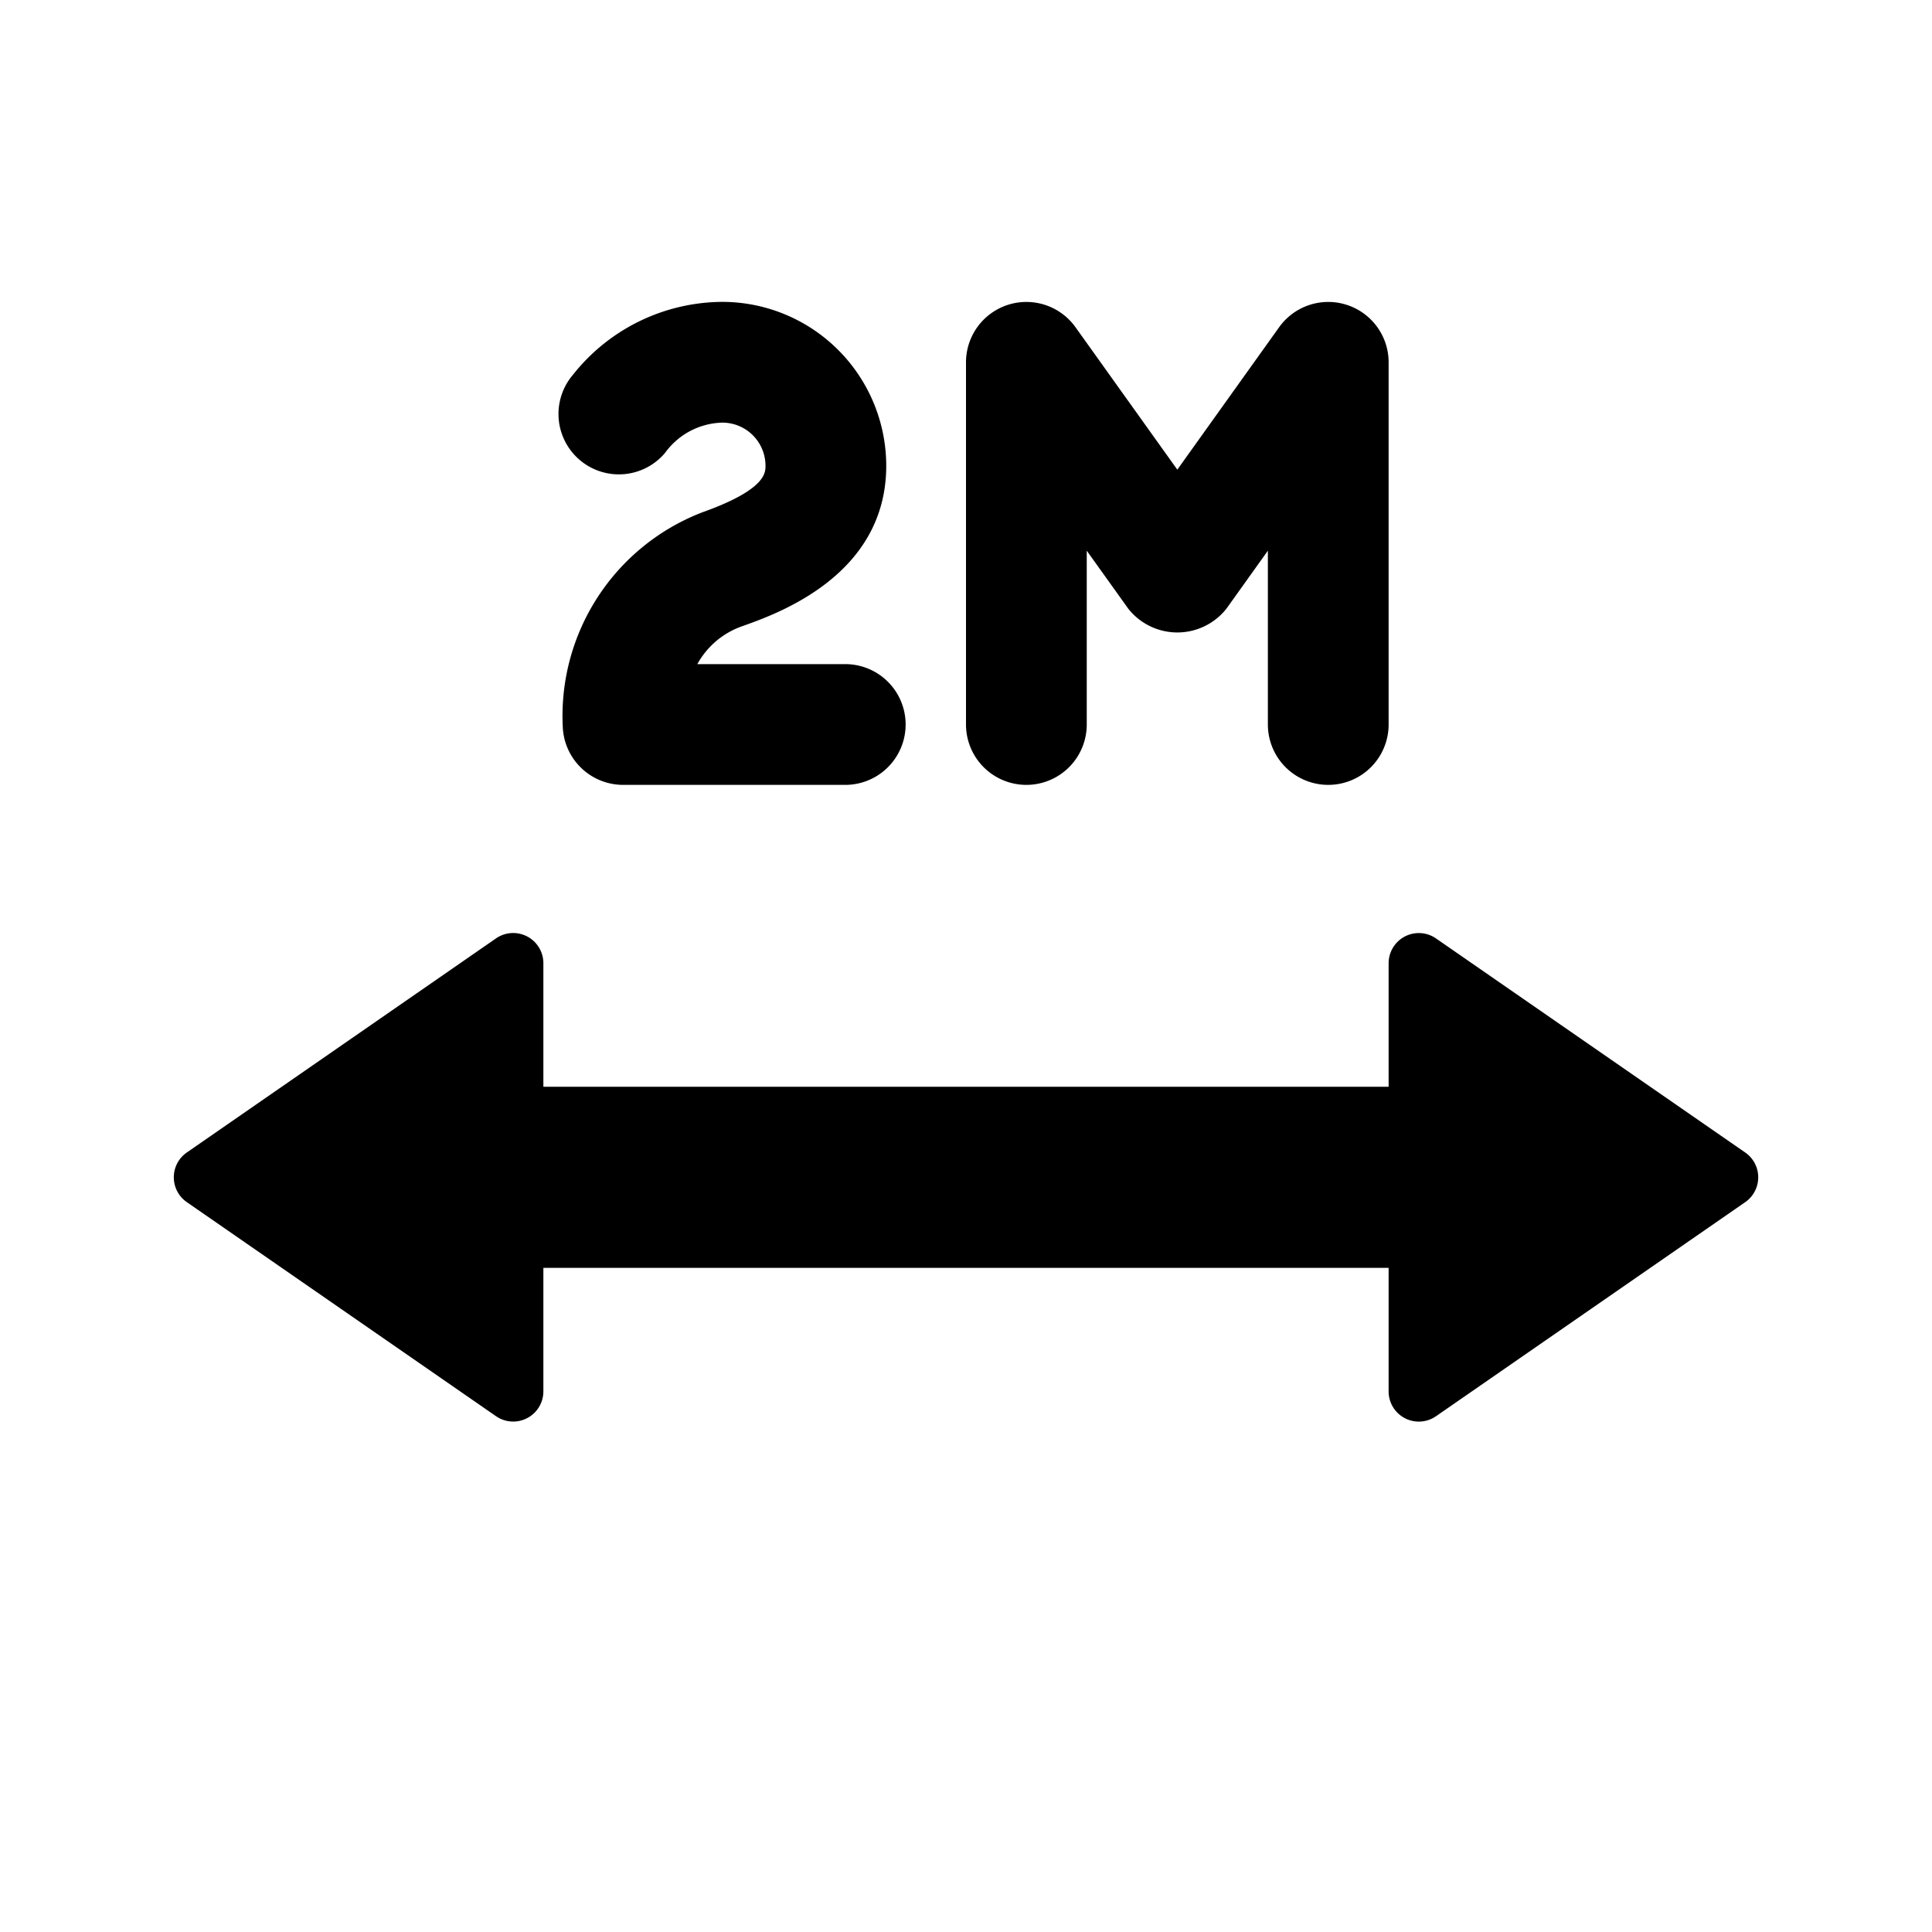 <svg id="glyphicons-contagion" xmlns="http://www.w3.org/2000/svg" viewBox="0 0 32 32">
  <path id="distance-two-metres" d="M14,13H10.321a1.001,1.001,0,0,1-.999-.947,3.614,3.614,0,0,1,2.307-3.566c1.05-.374,1.05-.653,1.05-.772A.715.715,0,0,0,11.964,7a1.207,1.207,0,0,0-.95.503,1,1,0,0,1-1.527-1.292A3.175,3.175,0,0,1,11.964,5a2.718,2.718,0,0,1,2.715,2.714c0,1.81-1.791,2.447-2.38,2.656A1.36,1.36,0,0,0,11.55,11H14a1,1,0,0,1,0,2Zm9-1V6A1.0 1,0,0,0,21.187,5.419L19.5,7.779,17.813,5.419A1.0 1,0,0,0,16,6v6a1,1,0,0,0,2,0V9.121l.687.96a1.036,1.036,0,0,0,1.627,0L21,9.121V12a1,1,0,0,0,2,0Zm5.906,7.089-5.122-3.546A.5.5,0,0,0,23,15.954V18H9V15.954a.5.5,0,0,0-.785-.411L3.094,19.089a.5.5,0,0,0,0,.822l5.122,3.546A.5.5,0,0,0,9,23.046V21H23v2.046a.5.5,0,0,0,.785.411l5.122-3.546A.5.5,0,0,0,28.906,19.089Z"/>
</svg>
